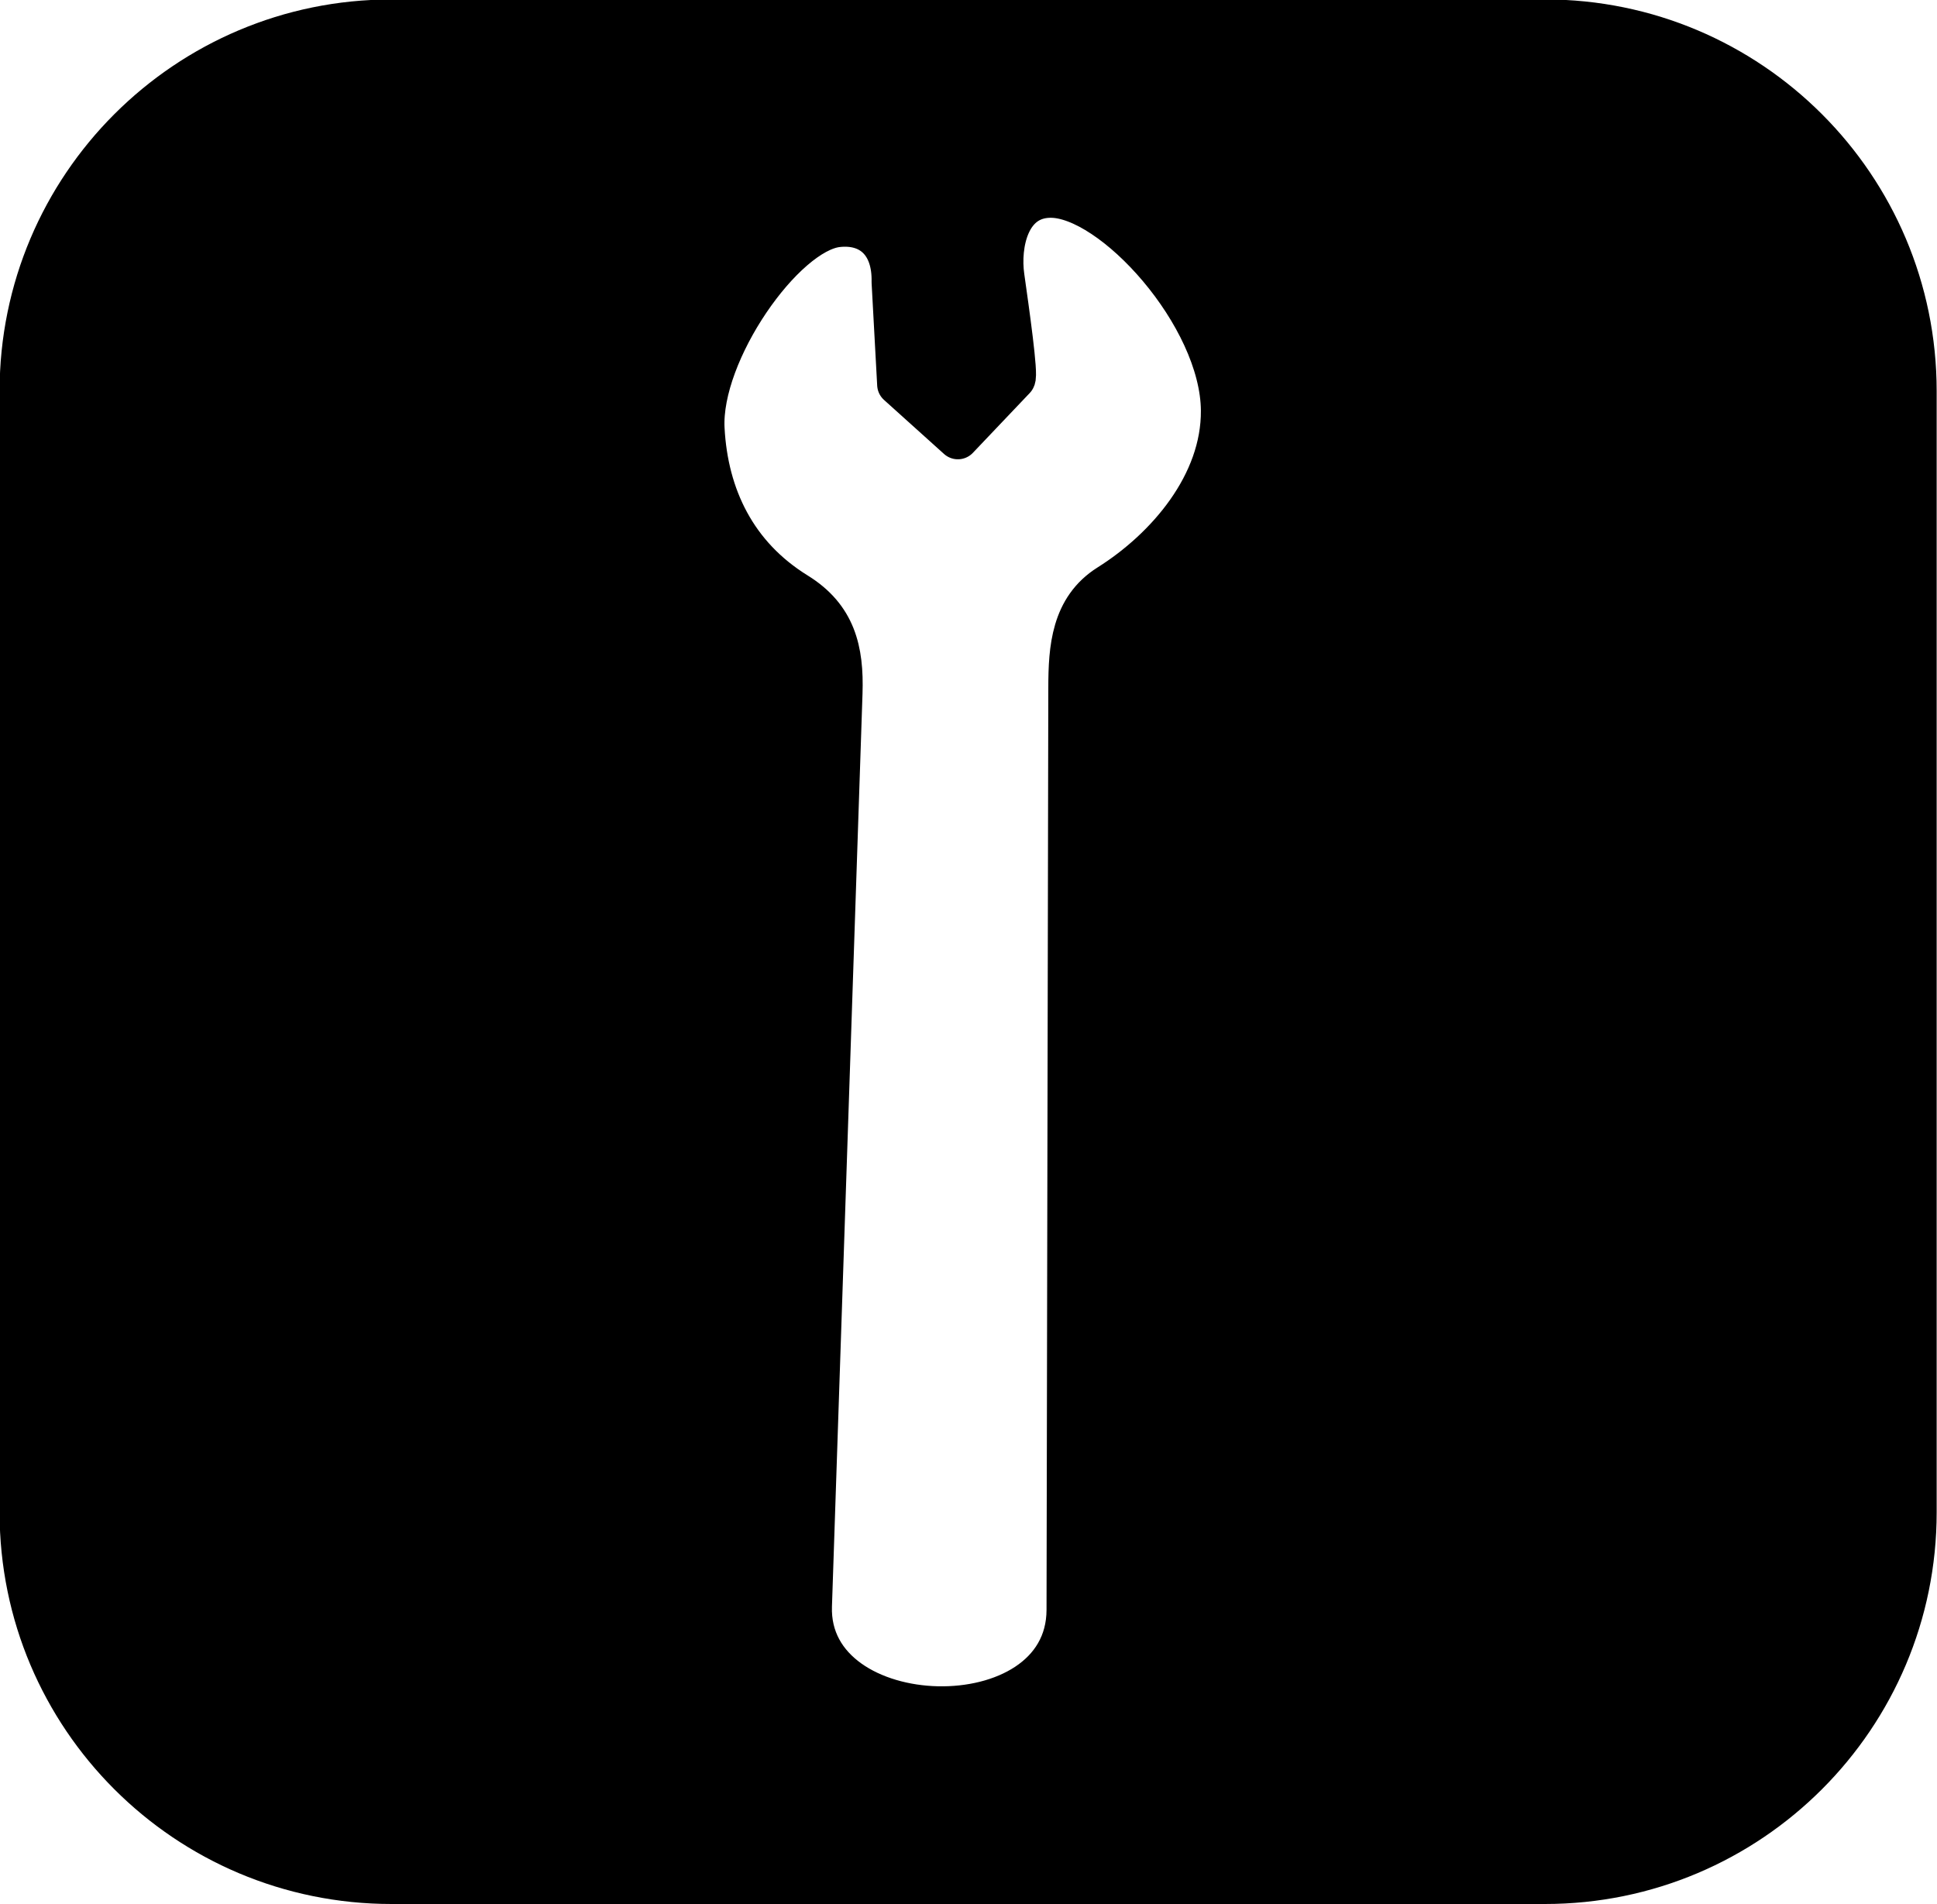 <?xml version="1.0" encoding="UTF-8" standalone="no"?>
<!-- Created with Inkscape (http://www.inkscape.org/) -->

<svg
   xmlns:dc="http://purl.org/dc/elements/1.1/"
   xmlns:cc="http://creativecommons.org/ns#"
   xmlns:rdf="http://www.w3.org/1999/02/22-rdf-syntax-ns#"
   xmlns:svg="http://www.w3.org/2000/svg"
   xmlns="http://www.w3.org/2000/svg"
   xmlns:sodipodi="http://sodipodi.sourceforge.net/DTD/sodipodi-0.dtd"
   xmlns:inkscape="http://www.inkscape.org/namespaces/inkscape"
   id="svg14933"
   version="1.1"
   inkscape:version="0.48.2 r9819"
   width="46.844"
   height="46.062"
   viewBox="0 0 46.844 46.062"
   sodipodi:docname="er04se96.001_k.svg">
  <defs
     id="defs14937" />
  <sodipodi:namedview
     pagecolor="#ffffff"
     bordercolor="#666666"
     borderopacity="1"
     objecttolerance="10"
     gridtolerance="10"
     guidetolerance="10"
     inkscape:pageopacity="0"
     inkscape:pageshadow="2"
     inkscape:window-width="1911"
     inkscape:window-height="1156"
     id="namedview14935"
     showgrid="false"
     inkscape:zoom="5.9199375"
     inkscape:cx="-6.0732943"
     inkscape:cy="-17.71938"
     inkscape:window-x="0"
     inkscape:window-y="0"
     inkscape:window-maximized="0"
     inkscape:current-layer="svg14933"
     fit-margin-top="0"
     fit-margin-left="0"
     fit-margin-right="0"
     fit-margin-bottom="0" />
  <path
     style="fill:#000000;fill-opacity:1;stroke:#000000;stroke-width:1;stroke-linecap:butt;stroke-linejoin:round;stroke-miterlimit:4;stroke-opacity:1;stroke-dasharray:none"
     d="m 29.542,9.929 c 0.013,1.781 -1.33,3.338 -2.731,4.219 -0.893,0.561 -0.957,1.54 -0.959,2.478 l -0.043,22.316 c -0.006,3.237 -6.295,3.057 -6.189,-0.095 l 0.739,-22.08 c 0.035,-1.043 -0.161,-1.847 -1.089,-2.421 -1.468,-0.907 -2.161,-2.339 -2.247,-3.974 -0.096,-1.848 1.939,-4.752 3.235,-4.894 0.795,-0.087 1.341,0.404 1.32,1.345 l 0.135,2.479 1.452,1.308 1.375,-1.447 c 0.074,-0.078 -0.147,-1.637 -0.265,-2.47 -0.111,-0.783 0.12,-1.913 1.121,-1.925 1.498,-0.018 4.129,2.867 4.146,5.161 z M 9.464,0.487 c -4.956,9e-5 -8.974,4.018 -8.974,8.974 l 0,27.122 c 0,4.956 4.018,8.974 8.979,8.974 l 27.893,0 c 4.956,0 8.974,-4.018 8.974,-8.974 l 0,-27.123 c 0,-4.956 -4.018,-8.974 -8.974,-8.974 z"
     id="path14359-1-7-5-3-0-73-1-9-9"
     inkscape:connector-curvature="0"
     sodipodi:nodetypes="ssssssssssccsssssssssssss" />
</svg>
